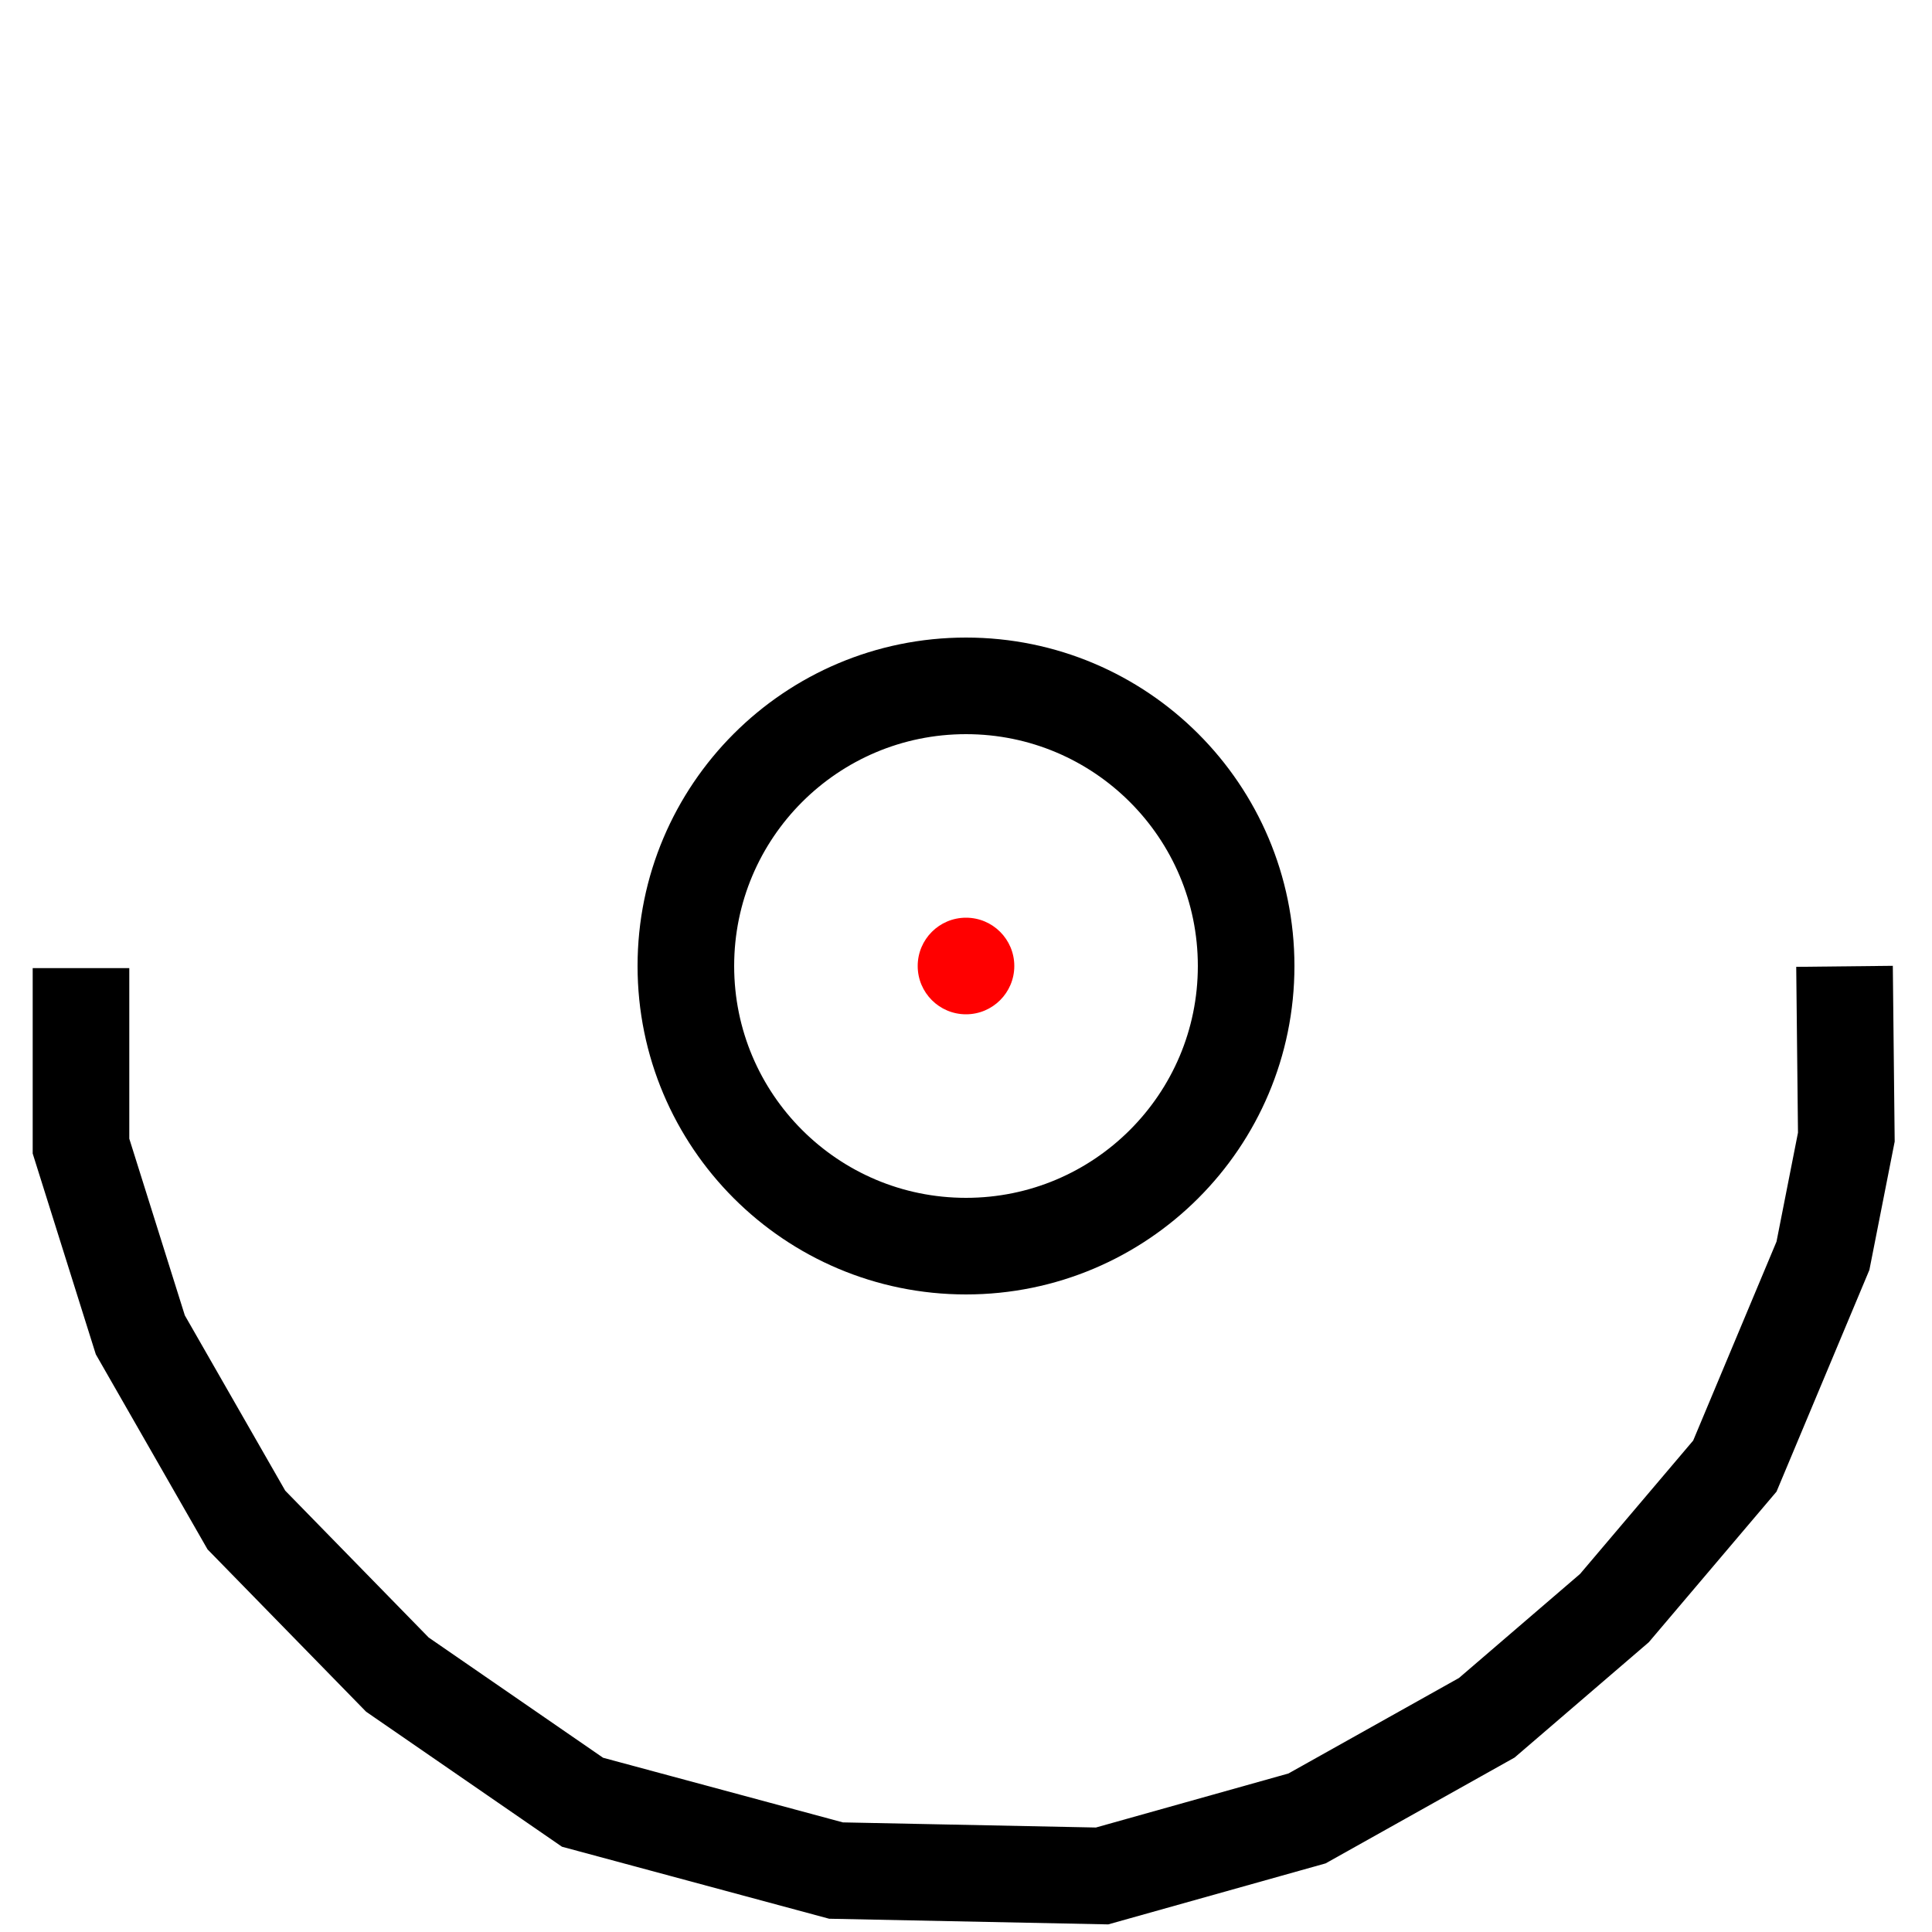<?xml version="1.0" encoding="utf-8"?>
<svg width="100px" height="100px" viewBox="0 0 100 100" version="1.1" xmlns="http://www.w3.org/2000/svg">
  <circle id="Oval-2" stroke="#000000" stroke-width="5" fill-opacity="0" cx="50" cy="50" r="14.5"/>
  <polyline style="stroke: rgb(0, 0, 0); stroke-width: 5; fill-opacity: 0; fill: rgb(11, 0, 0);" points="4.192 50.11 4.192 59.322 7.263 69.092 12.753 78.676 20.569 86.678 30.152 93.284 43.272 96.82 57.043 97.099 67.651 94.122 76.956 88.911 83.562 83.235 89.796 75.884 94.356 64.998 95.566 58.857 95.472 50.017"/>
  <circle id="origin" cx="50" cy="50" r="2.5" style="fill: rgb(255, 0, 0);"/>
</svg>